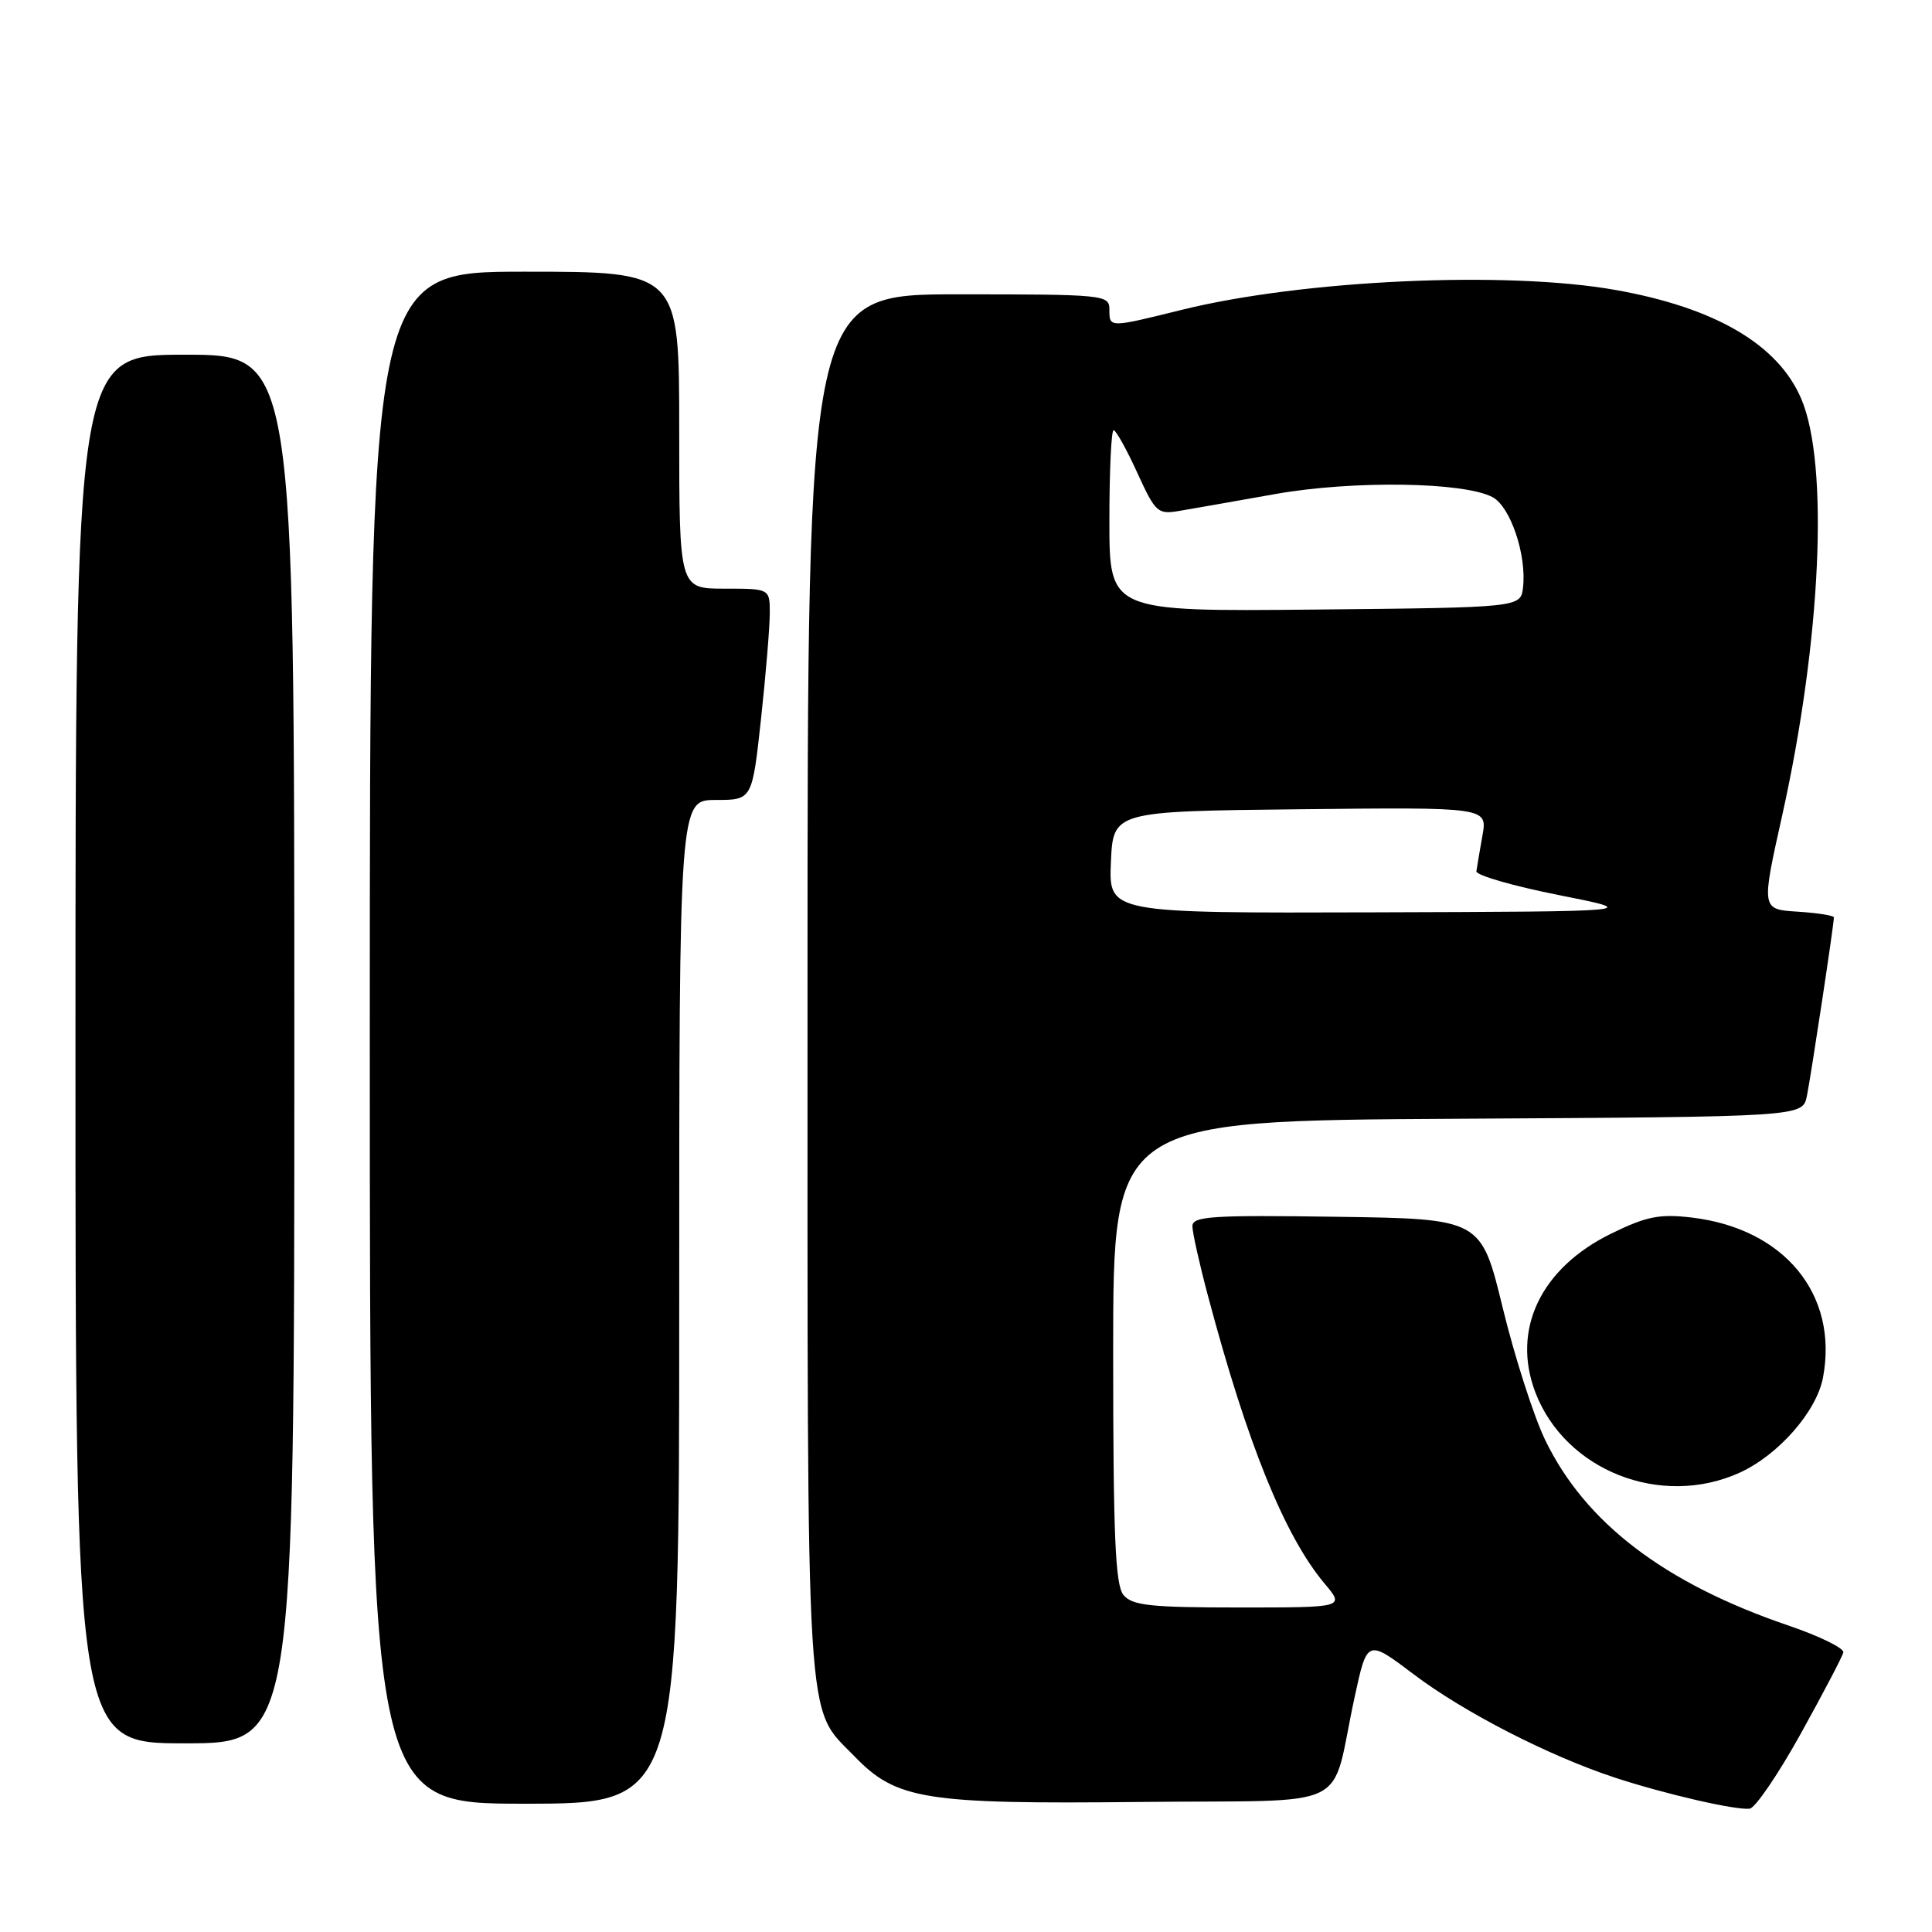 <?xml version="1.0" encoding="UTF-8" standalone="no"?>
<!DOCTYPE svg PUBLIC "-//W3C//DTD SVG 1.1//EN" "http://www.w3.org/Graphics/SVG/1.1/DTD/svg11.dtd" >
<svg xmlns="http://www.w3.org/2000/svg" xmlns:xlink="http://www.w3.org/1999/xlink" version="1.1" viewBox="0 0 256 256">
 <g >
 <path fill="currentColor"
d=" M 238.60 229.74 C 241.58 224.36 244.12 219.52 244.25 218.96 C 244.39 218.41 241.12 216.80 237.00 215.40 C 220.55 209.80 210.05 201.79 204.74 190.80 C 203.23 187.67 200.70 179.79 199.12 173.30 C 196.25 161.50 196.25 161.50 177.12 161.23 C 160.61 160.99 158.00 161.16 158.00 162.47 C 158.00 163.30 158.93 167.47 160.07 171.74 C 165.29 191.36 170.24 203.57 175.53 209.85 C 178.18 213.00 178.18 213.00 164.21 213.00 C 152.44 213.00 150.03 212.74 148.87 211.35 C 147.78 210.03 147.50 203.56 147.50 179.10 C 147.50 148.50 147.50 148.50 193.17 148.24 C 238.85 147.98 238.85 147.98 239.42 145.24 C 239.95 142.65 243.00 122.53 243.00 121.56 C 243.00 121.31 240.83 120.97 238.19 120.80 C 233.37 120.50 233.37 120.50 236.16 108.00 C 241.31 84.83 242.38 61.50 238.67 52.83 C 235.60 45.65 227.30 40.78 214.11 38.43 C 199.65 35.85 172.68 37.08 156.61 41.05 C 146.91 43.45 147.00 43.45 147.00 41.00 C 147.00 39.07 146.33 39.00 127.00 39.00 C 107.00 39.00 107.00 39.00 107.00 130.53 C 107.00 231.38 106.67 225.95 113.23 232.73 C 118.78 238.47 122.53 239.07 151.00 238.77 C 179.94 238.46 176.14 240.32 179.50 224.85 C 181.16 217.20 181.16 217.20 187.33 221.86 C 194.01 226.91 205.25 232.67 214.00 235.55 C 220.61 237.72 229.98 239.88 231.84 239.66 C 232.58 239.57 235.62 235.11 238.60 229.74 Z  M 90.00 172.50 C 90.00 106.00 90.00 106.00 94.84 106.00 C 99.67 106.00 99.67 106.00 100.84 95.25 C 101.48 89.34 102.00 83.04 102.00 81.25 C 102.00 78.00 102.00 78.00 96.00 78.00 C 90.00 78.00 90.00 78.00 90.00 57.00 C 90.00 36.00 90.00 36.00 69.50 36.00 C 49.00 36.00 49.00 36.00 49.00 137.50 C 49.00 239.00 49.00 239.00 69.50 239.00 C 90.00 239.00 90.00 239.00 90.00 172.50 Z  M 39.00 139.00 C 39.00 47.00 39.00 47.00 24.50 47.00 C 10.00 47.00 10.00 47.00 10.00 139.00 C 10.00 231.00 10.00 231.00 24.50 231.00 C 39.00 231.00 39.00 231.00 39.00 139.00 Z  M 230.51 195.14 C 235.65 192.80 240.72 187.02 241.56 182.52 C 243.62 171.53 236.45 162.79 224.16 161.33 C 219.89 160.83 218.17 161.17 213.49 163.46 C 204.16 168.03 200.27 176.17 203.44 184.49 C 207.41 194.87 220.10 199.86 230.51 195.14 Z  M 147.20 114.25 C 147.50 107.50 147.50 107.50 172.30 107.23 C 197.10 106.96 197.10 106.96 196.43 110.73 C 196.06 112.80 195.70 114.93 195.63 115.45 C 195.56 115.97 200.45 117.39 206.50 118.59 C 217.50 120.78 217.50 120.78 182.20 120.89 C 146.91 121.00 146.91 121.00 147.20 114.25 Z  M 147.00 69.02 C 147.00 62.41 147.25 57.00 147.56 57.00 C 147.86 57.00 149.27 59.52 150.68 62.61 C 153.13 67.96 153.39 68.20 156.37 67.68 C 158.09 67.39 163.78 66.39 169.00 65.46 C 179.29 63.64 193.99 63.85 197.78 65.88 C 200.15 67.15 202.30 73.54 201.81 77.83 C 201.50 80.50 201.50 80.50 174.25 80.77 C 147.00 81.03 147.00 81.03 147.00 69.02 Z "/>
</g>
</svg>